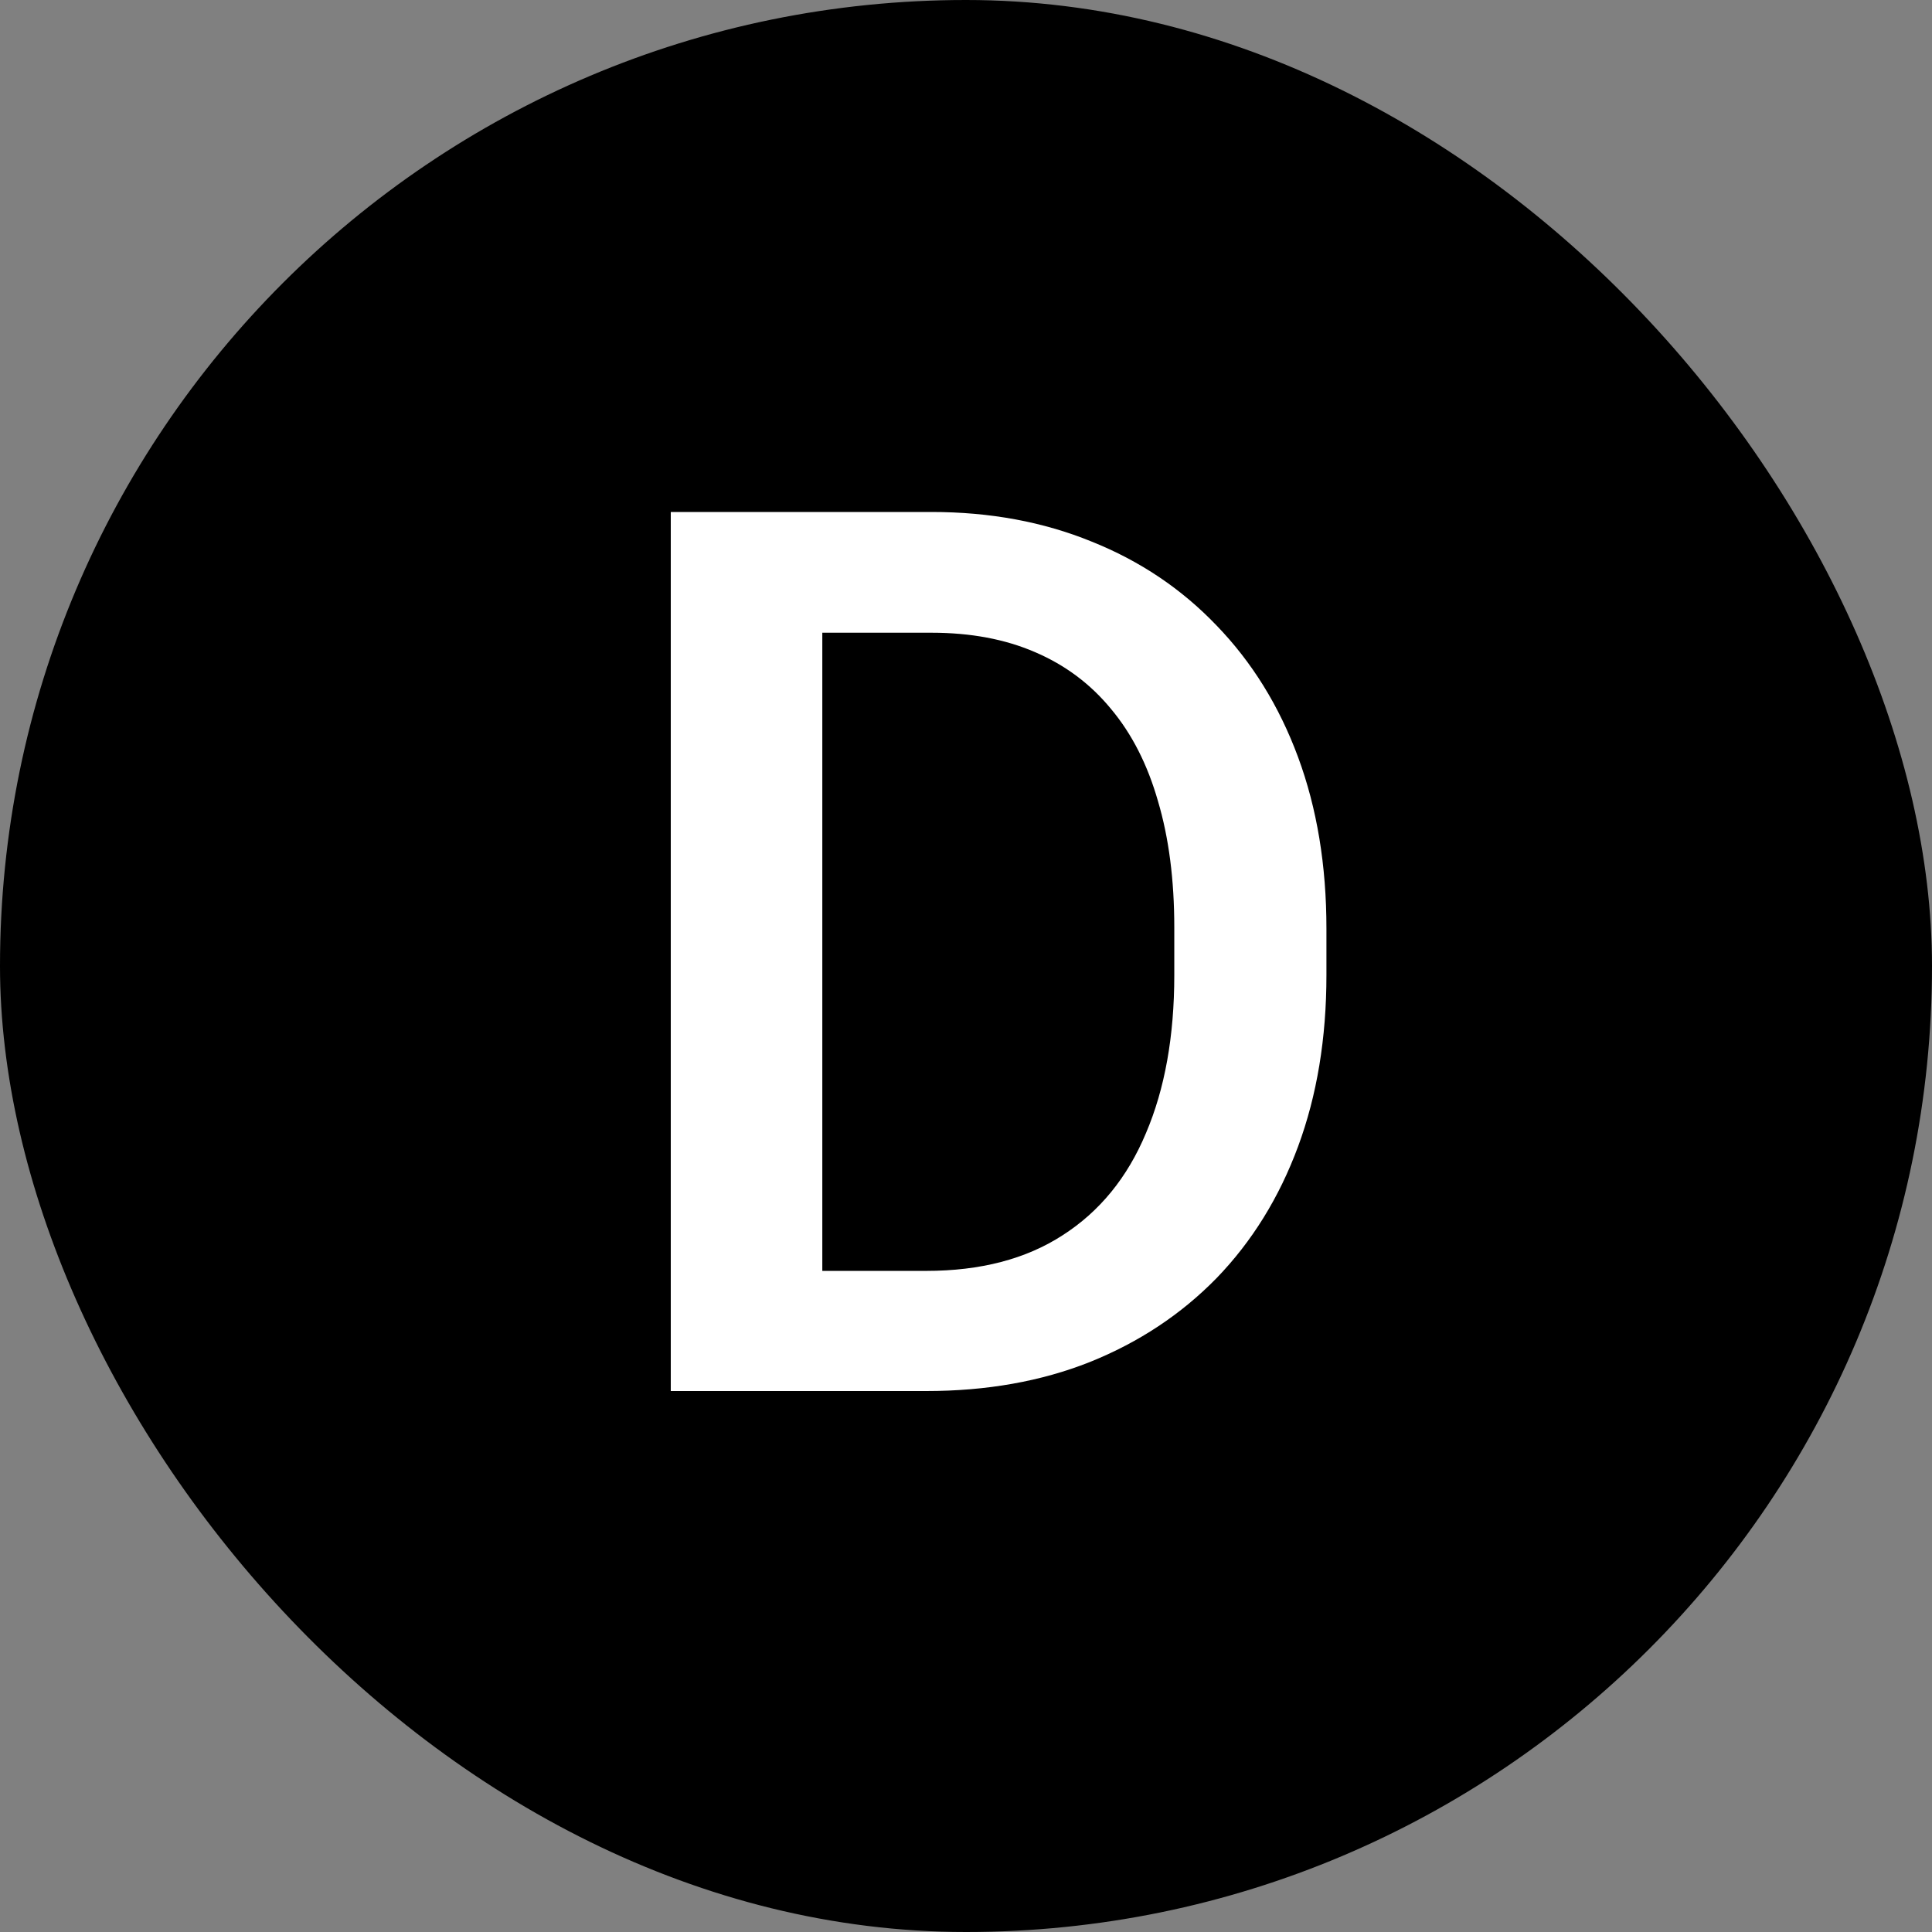 <svg width="200" height="200" viewBox="0 0 200 200" fill="none" xmlns="http://www.w3.org/2000/svg">
<rect x="0" y="0" width="200" height="200" fill="#808080" stroke="none"/>
<rect width="200" height="200" rx="100" fill="black"/>
<path d="M95.875 144H76.438L76.562 131.562H95.875C101.5 131.562 106.208 130.333 110 127.875C113.833 125.417 116.708 121.896 118.625 117.312C120.583 112.729 121.562 107.271 121.562 100.938V96C121.562 91.083 121 86.729 119.875 82.938C118.792 79.146 117.167 75.958 115 73.375C112.875 70.792 110.25 68.833 107.125 67.5C104.042 66.167 100.479 65.5 96.438 65.5H76.062V53H96.438C102.479 53 108 54.021 113 56.062C118 58.062 122.312 60.958 125.938 64.75C129.604 68.542 132.417 73.083 134.375 78.375C136.333 83.667 137.312 89.583 137.312 96.125V100.938C137.312 107.479 136.333 113.396 134.375 118.688C132.417 123.979 129.604 128.521 125.938 132.312C122.271 136.062 117.896 138.958 112.812 141C107.771 143 102.125 144 95.875 144ZM85.125 53V144H69.438V53H85.125Z" fill="white"/>
</svg>
